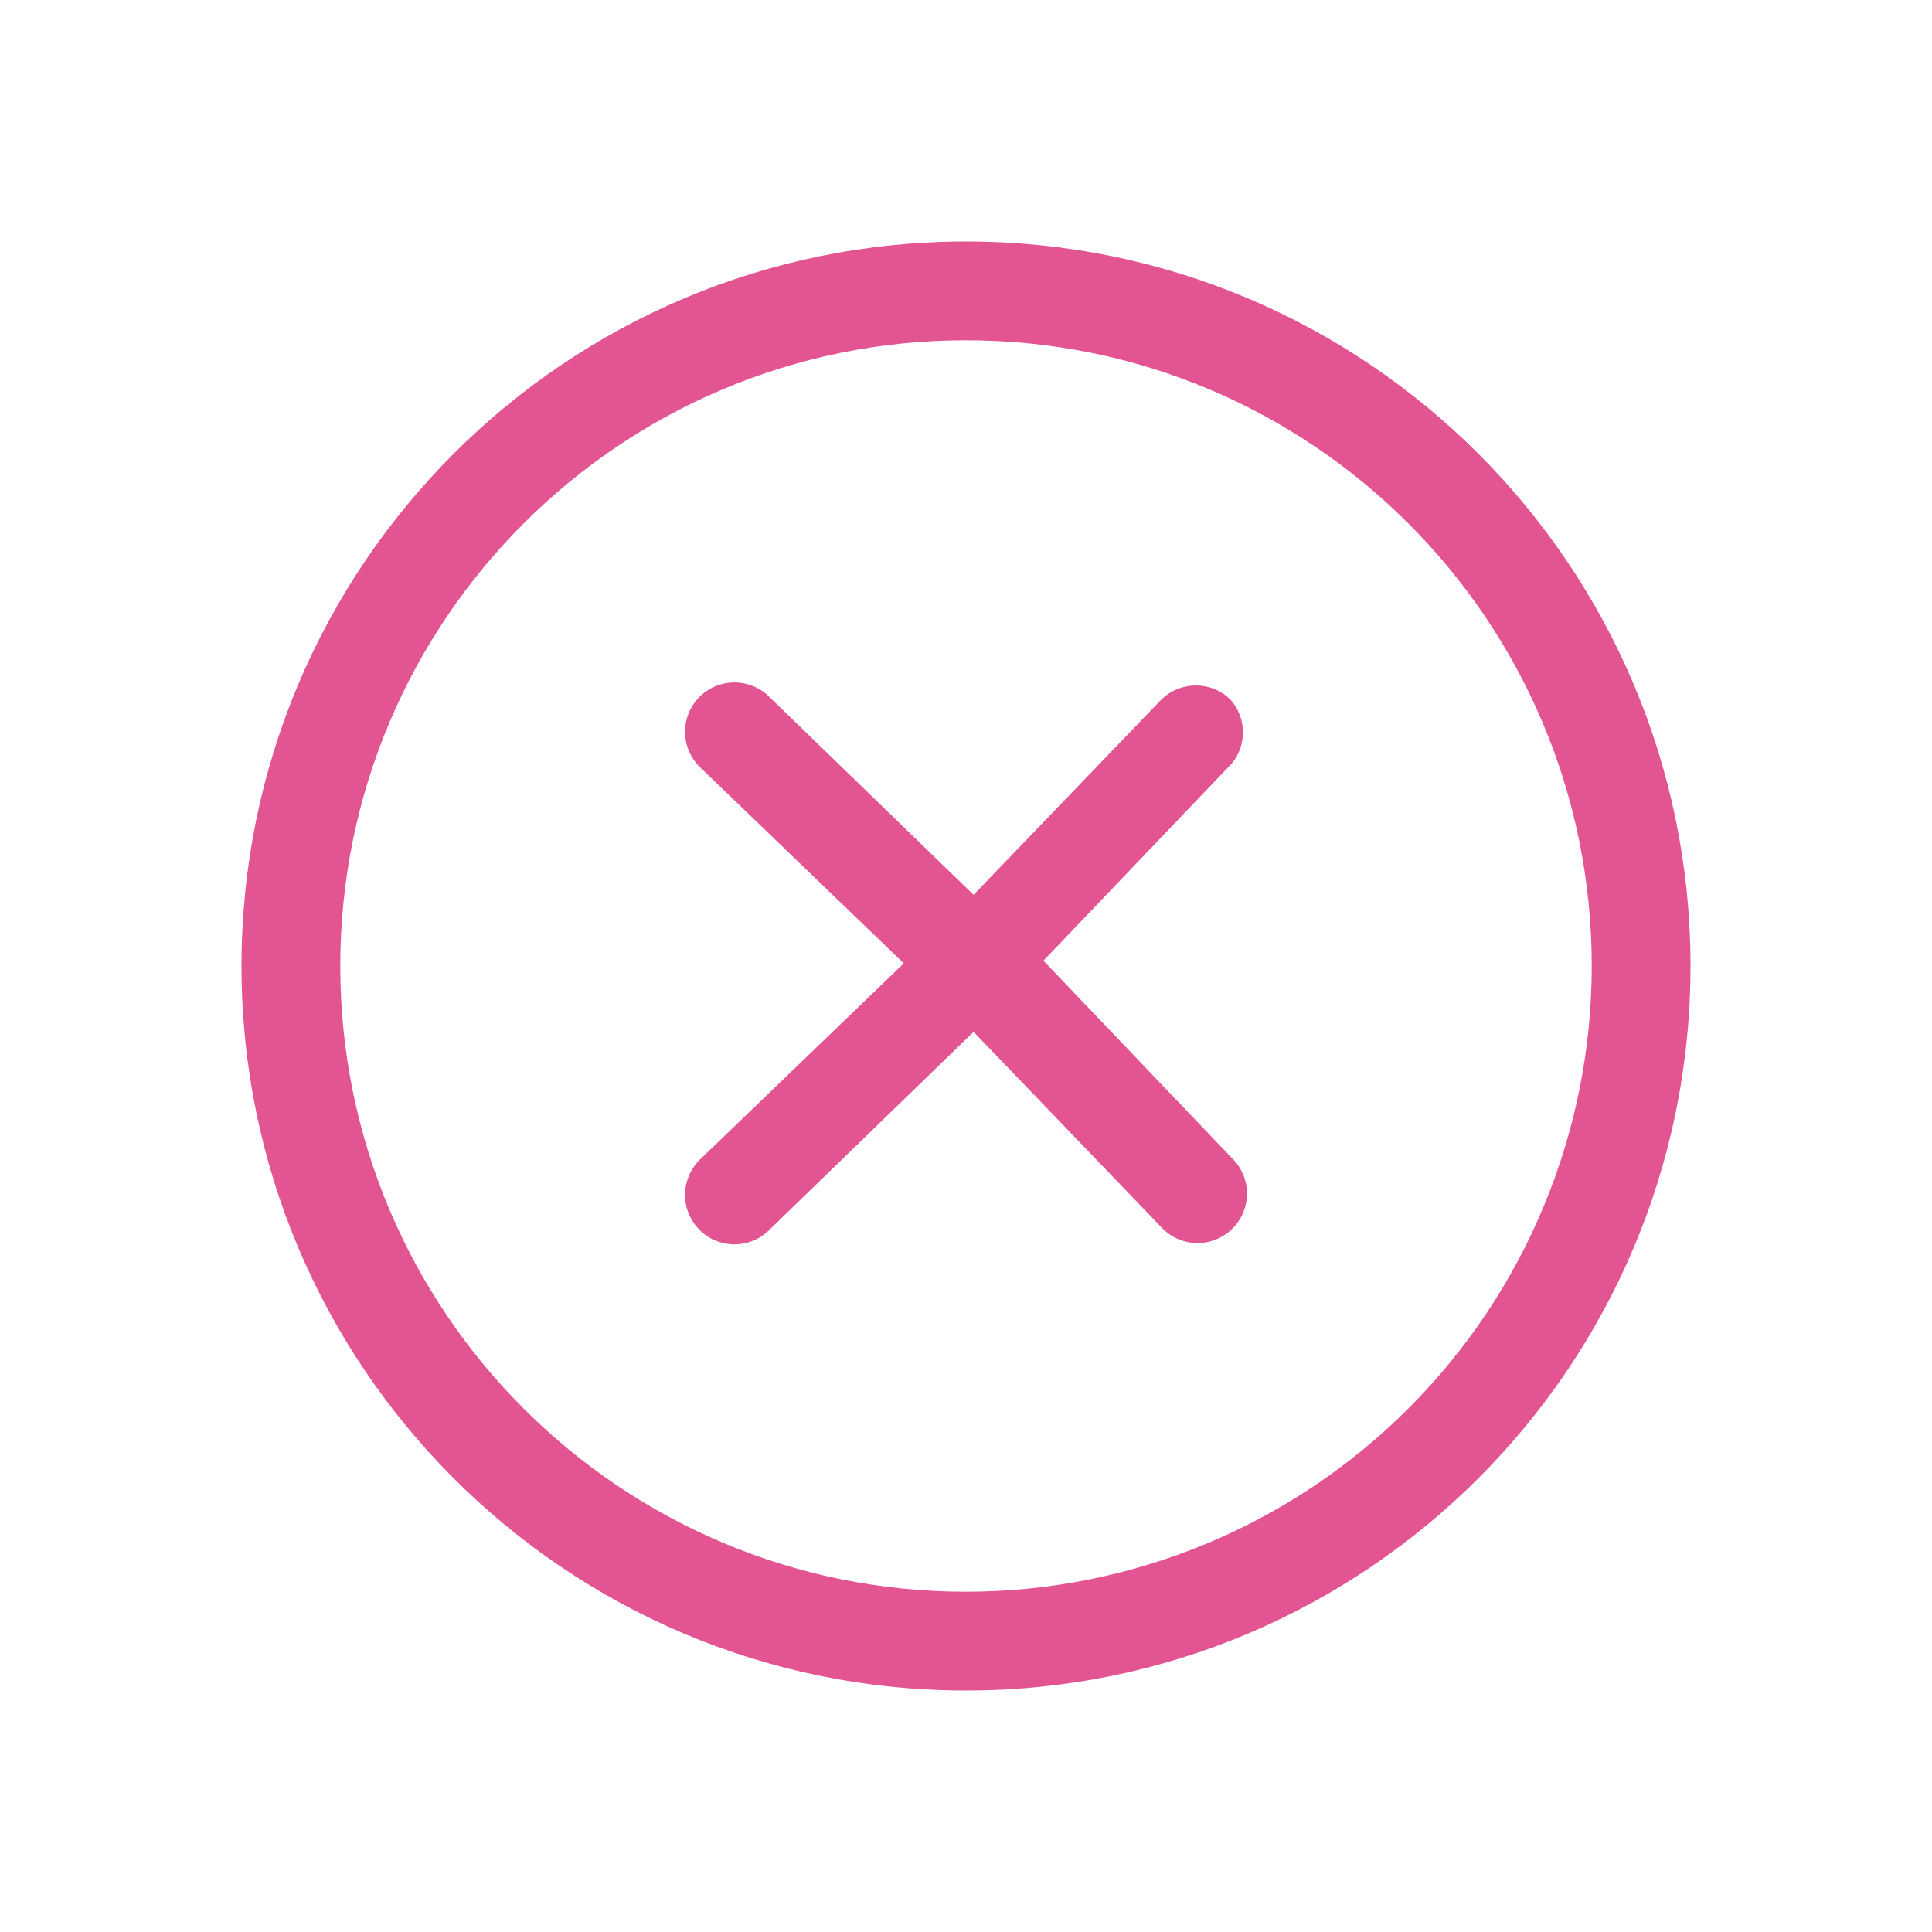 <svg width="24" height="24" viewBox="0 0 24 24" fill="none" xmlns="http://www.w3.org/2000/svg">
<path fill-rule="evenodd" clip-rule="evenodd" d="M12 3C7.029 3 3 7.029 3 12C3 16.971 7.029 21 12 21C16.971 21 21 16.971 21 12C21 7.029 16.971 3 12 3V3ZM12 19.773C7.707 19.773 4.227 16.293 4.227 12C4.227 7.707 7.707 4.227 12 4.227C16.293 4.227 19.773 7.707 19.773 12C19.773 14.062 18.954 16.038 17.496 17.496C16.038 18.954 14.062 19.773 12 19.773Z" fill="#E35492"/>
<path fill-rule="evenodd" clip-rule="evenodd" d="M15.289 8.695C15.05 8.455 14.662 8.455 14.422 8.695L12.094 11.116L9.562 8.662C9.406 8.502 9.175 8.44 8.959 8.5C8.744 8.559 8.578 8.732 8.526 8.949C8.475 9.167 8.546 9.395 8.711 9.545L11.227 11.967L8.711 14.389C8.546 14.539 8.475 14.768 8.526 14.985C8.578 15.203 8.744 15.375 8.959 15.435C9.175 15.495 9.406 15.433 9.562 15.273L12.094 12.818L14.422 15.24C14.572 15.406 14.801 15.476 15.018 15.425C15.236 15.373 15.408 15.207 15.468 14.992C15.528 14.776 15.466 14.546 15.306 14.389L12.962 11.934L15.306 9.48C15.491 9.249 15.484 8.918 15.289 8.695V8.695Z" fill="#E35492"/>
</svg>
